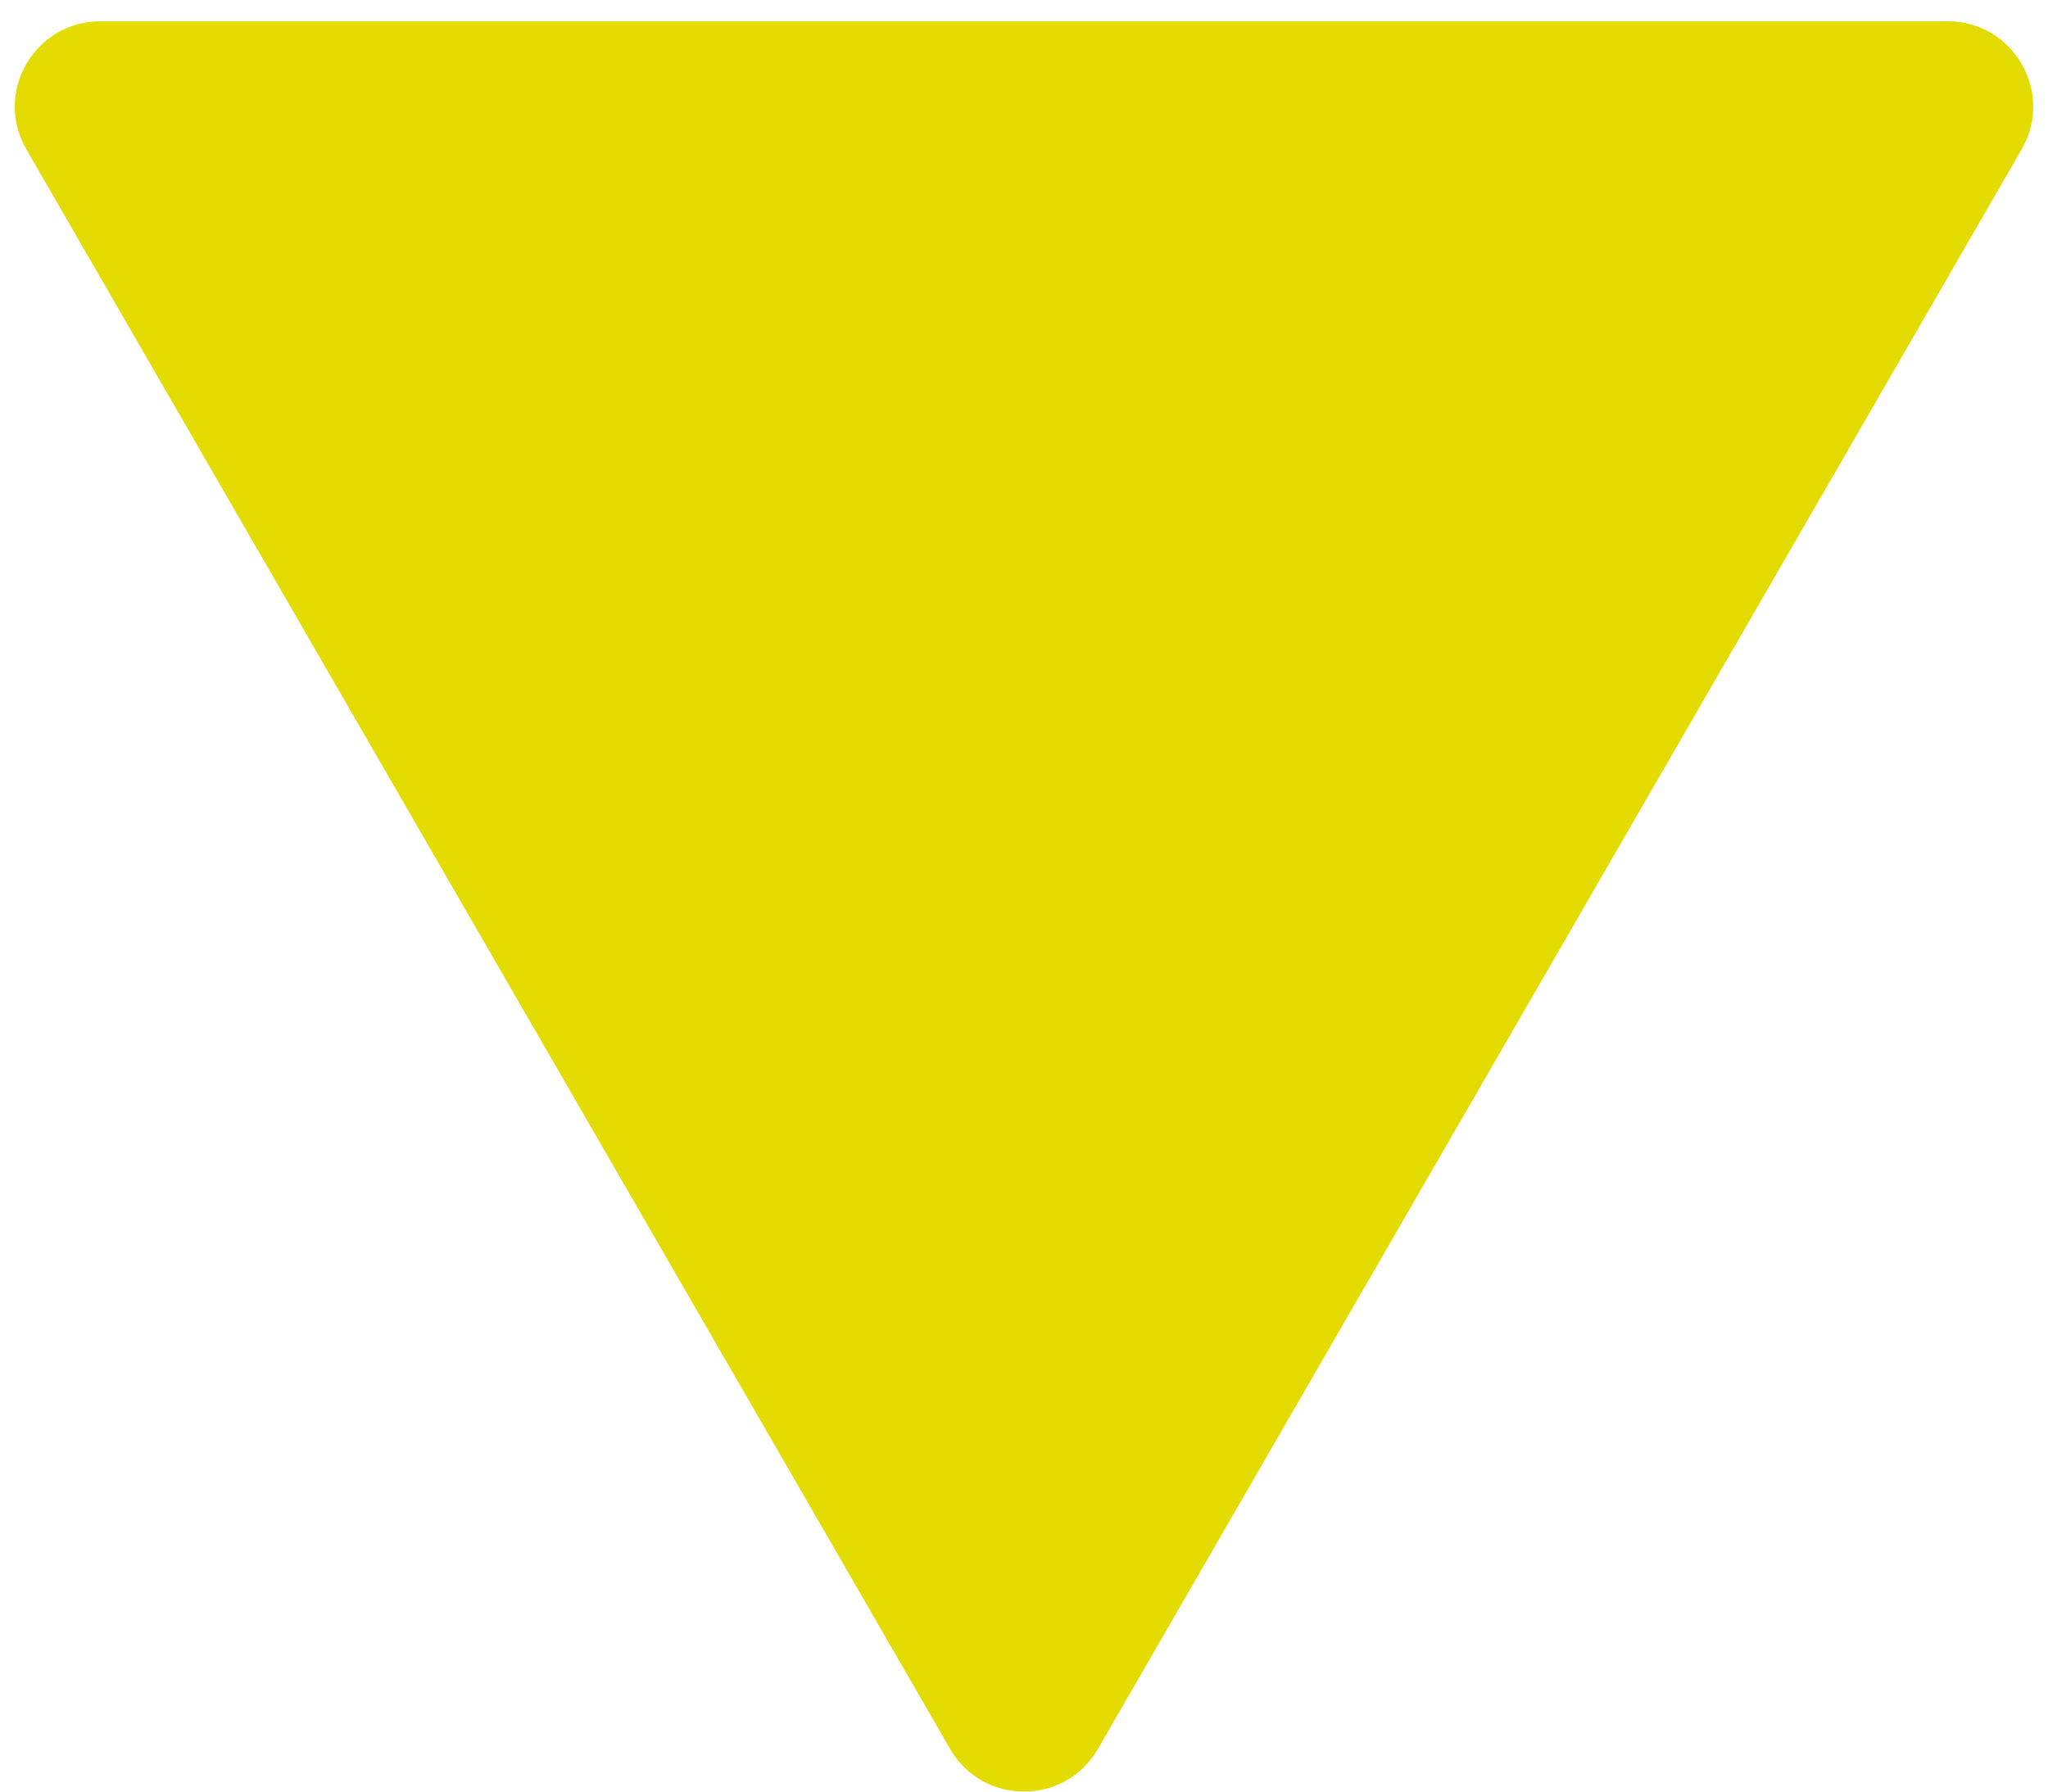 <svg width="48" height="42" viewBox="0 0 48 42" fill="none" xmlns="http://www.w3.org/2000/svg">
<path d="M25.732 41C24.962 42.333 23.038 42.333 22.268 41L0.617 3.5C-0.152 2.167 0.81 0.5 2.349 0.5L45.651 0.5C47.19 0.5 48.153 2.167 47.383 3.5L25.732 41Z" fill="#E4DC00"/>
</svg>
